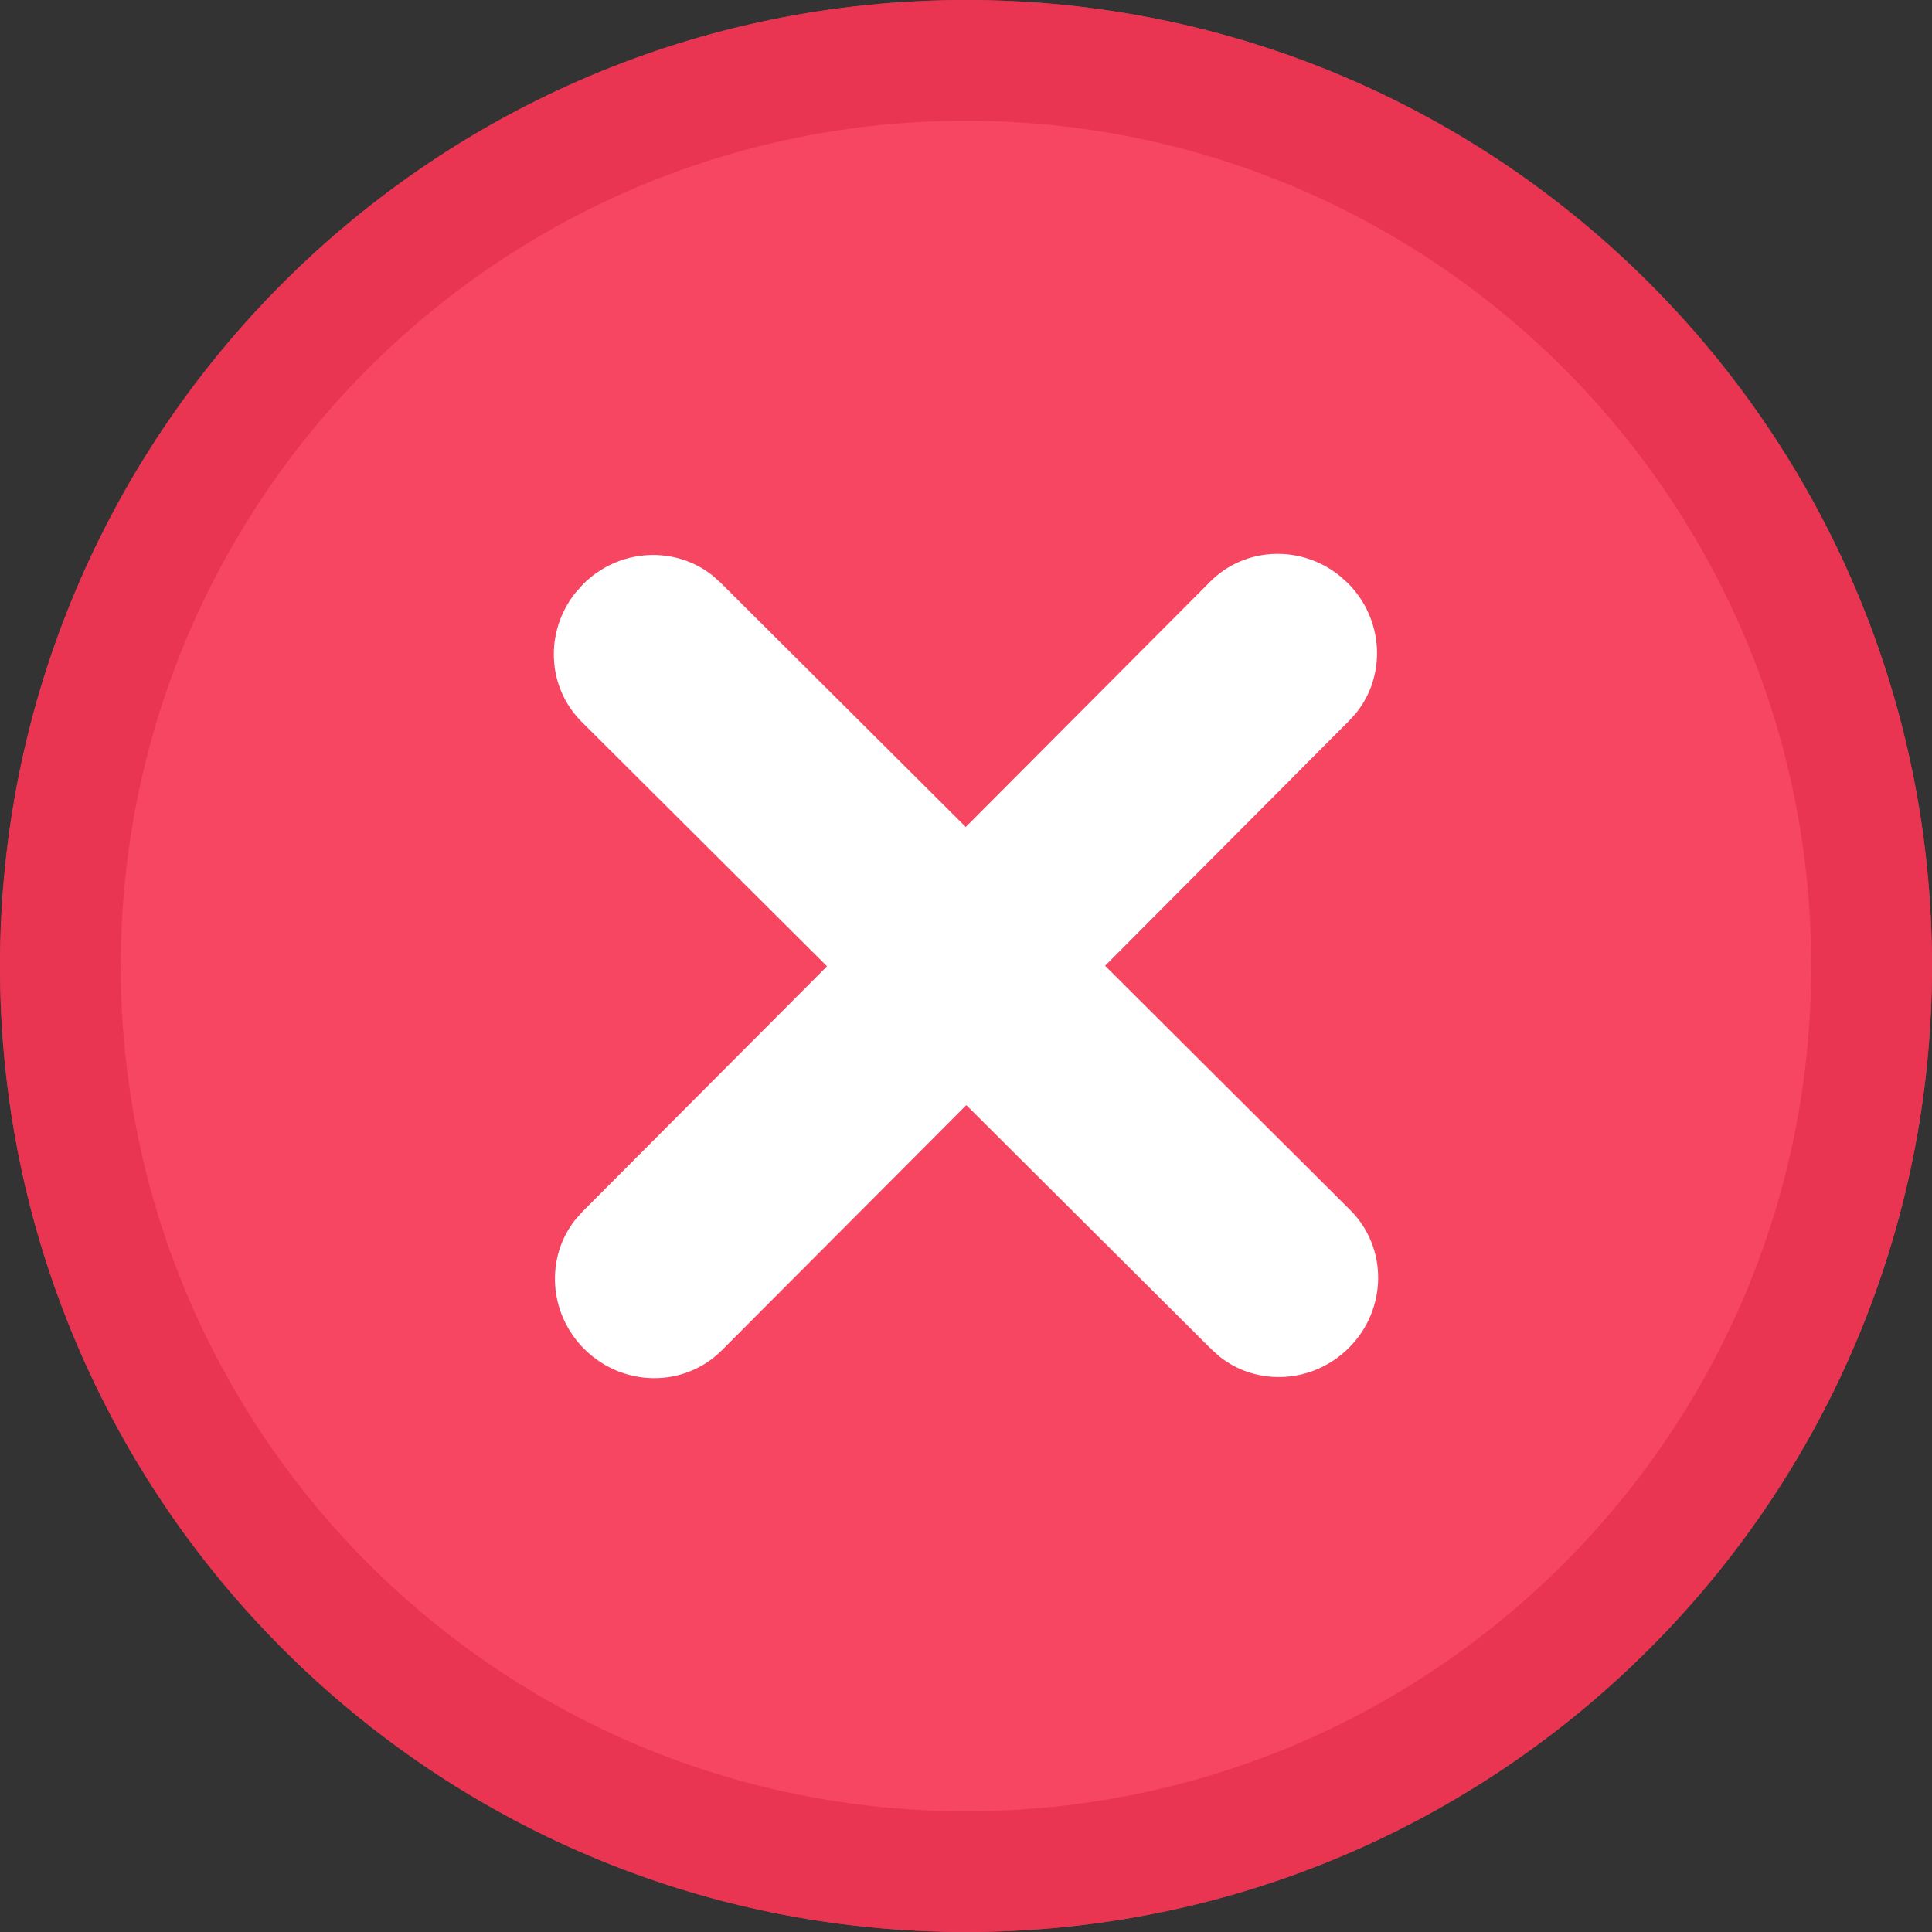 <svg width="24" height="24" viewBox="0 0 24 24" fill="none" xmlns="http://www.w3.org/2000/svg">
<rect x="0" y="0" width="24" height="24" fill="#333333" stroke="none"/>
<path fill-rule="evenodd" clip-rule="evenodd" d="M12 24C18.627 24 24 18.627 24 12C24 5.373 18.627 0 12 0C5.373 0 0 5.373 0 12C0 18.627 5.373 24 12 24Z" fill="#F64662"/>
<path d="M23.25 12C23.25 18.213 18.213 23.25 12 23.25C5.787 23.25 0.75 18.213 0.75 12C0.75 5.787 5.787 0.75 12 0.75C18.213 0.75 23.25 5.787 23.25 12Z" stroke="#E42E4B" stroke-opacity="0.7" stroke-width="1.5"/>
<path fill-rule="evenodd" clip-rule="evenodd" d="M7.146 15.152C6.775 15.623 6.814 16.314 7.257 16.757C7.734 17.234 8.499 17.242 8.966 16.775L11.988 13.744L12.004 13.728L12.013 13.737L15.048 16.761L15.152 16.854C15.622 17.225 16.314 17.186 16.757 16.743C17.234 16.266 17.242 15.501 16.775 15.034L13.743 12.012L13.728 11.997L16.761 8.952L16.848 8.855C17.225 8.385 17.188 7.689 16.743 7.243L16.636 7.148C16.158 6.768 15.467 6.791 15.034 7.225L11.997 10.273L8.952 7.239L8.855 7.152C8.385 6.775 7.688 6.812 7.243 7.257L7.148 7.364C6.767 7.842 6.791 8.533 7.225 8.966L10.273 12.003L10.263 12.014L7.239 15.048L7.146 15.152Z" fill="white"/>
</svg>
